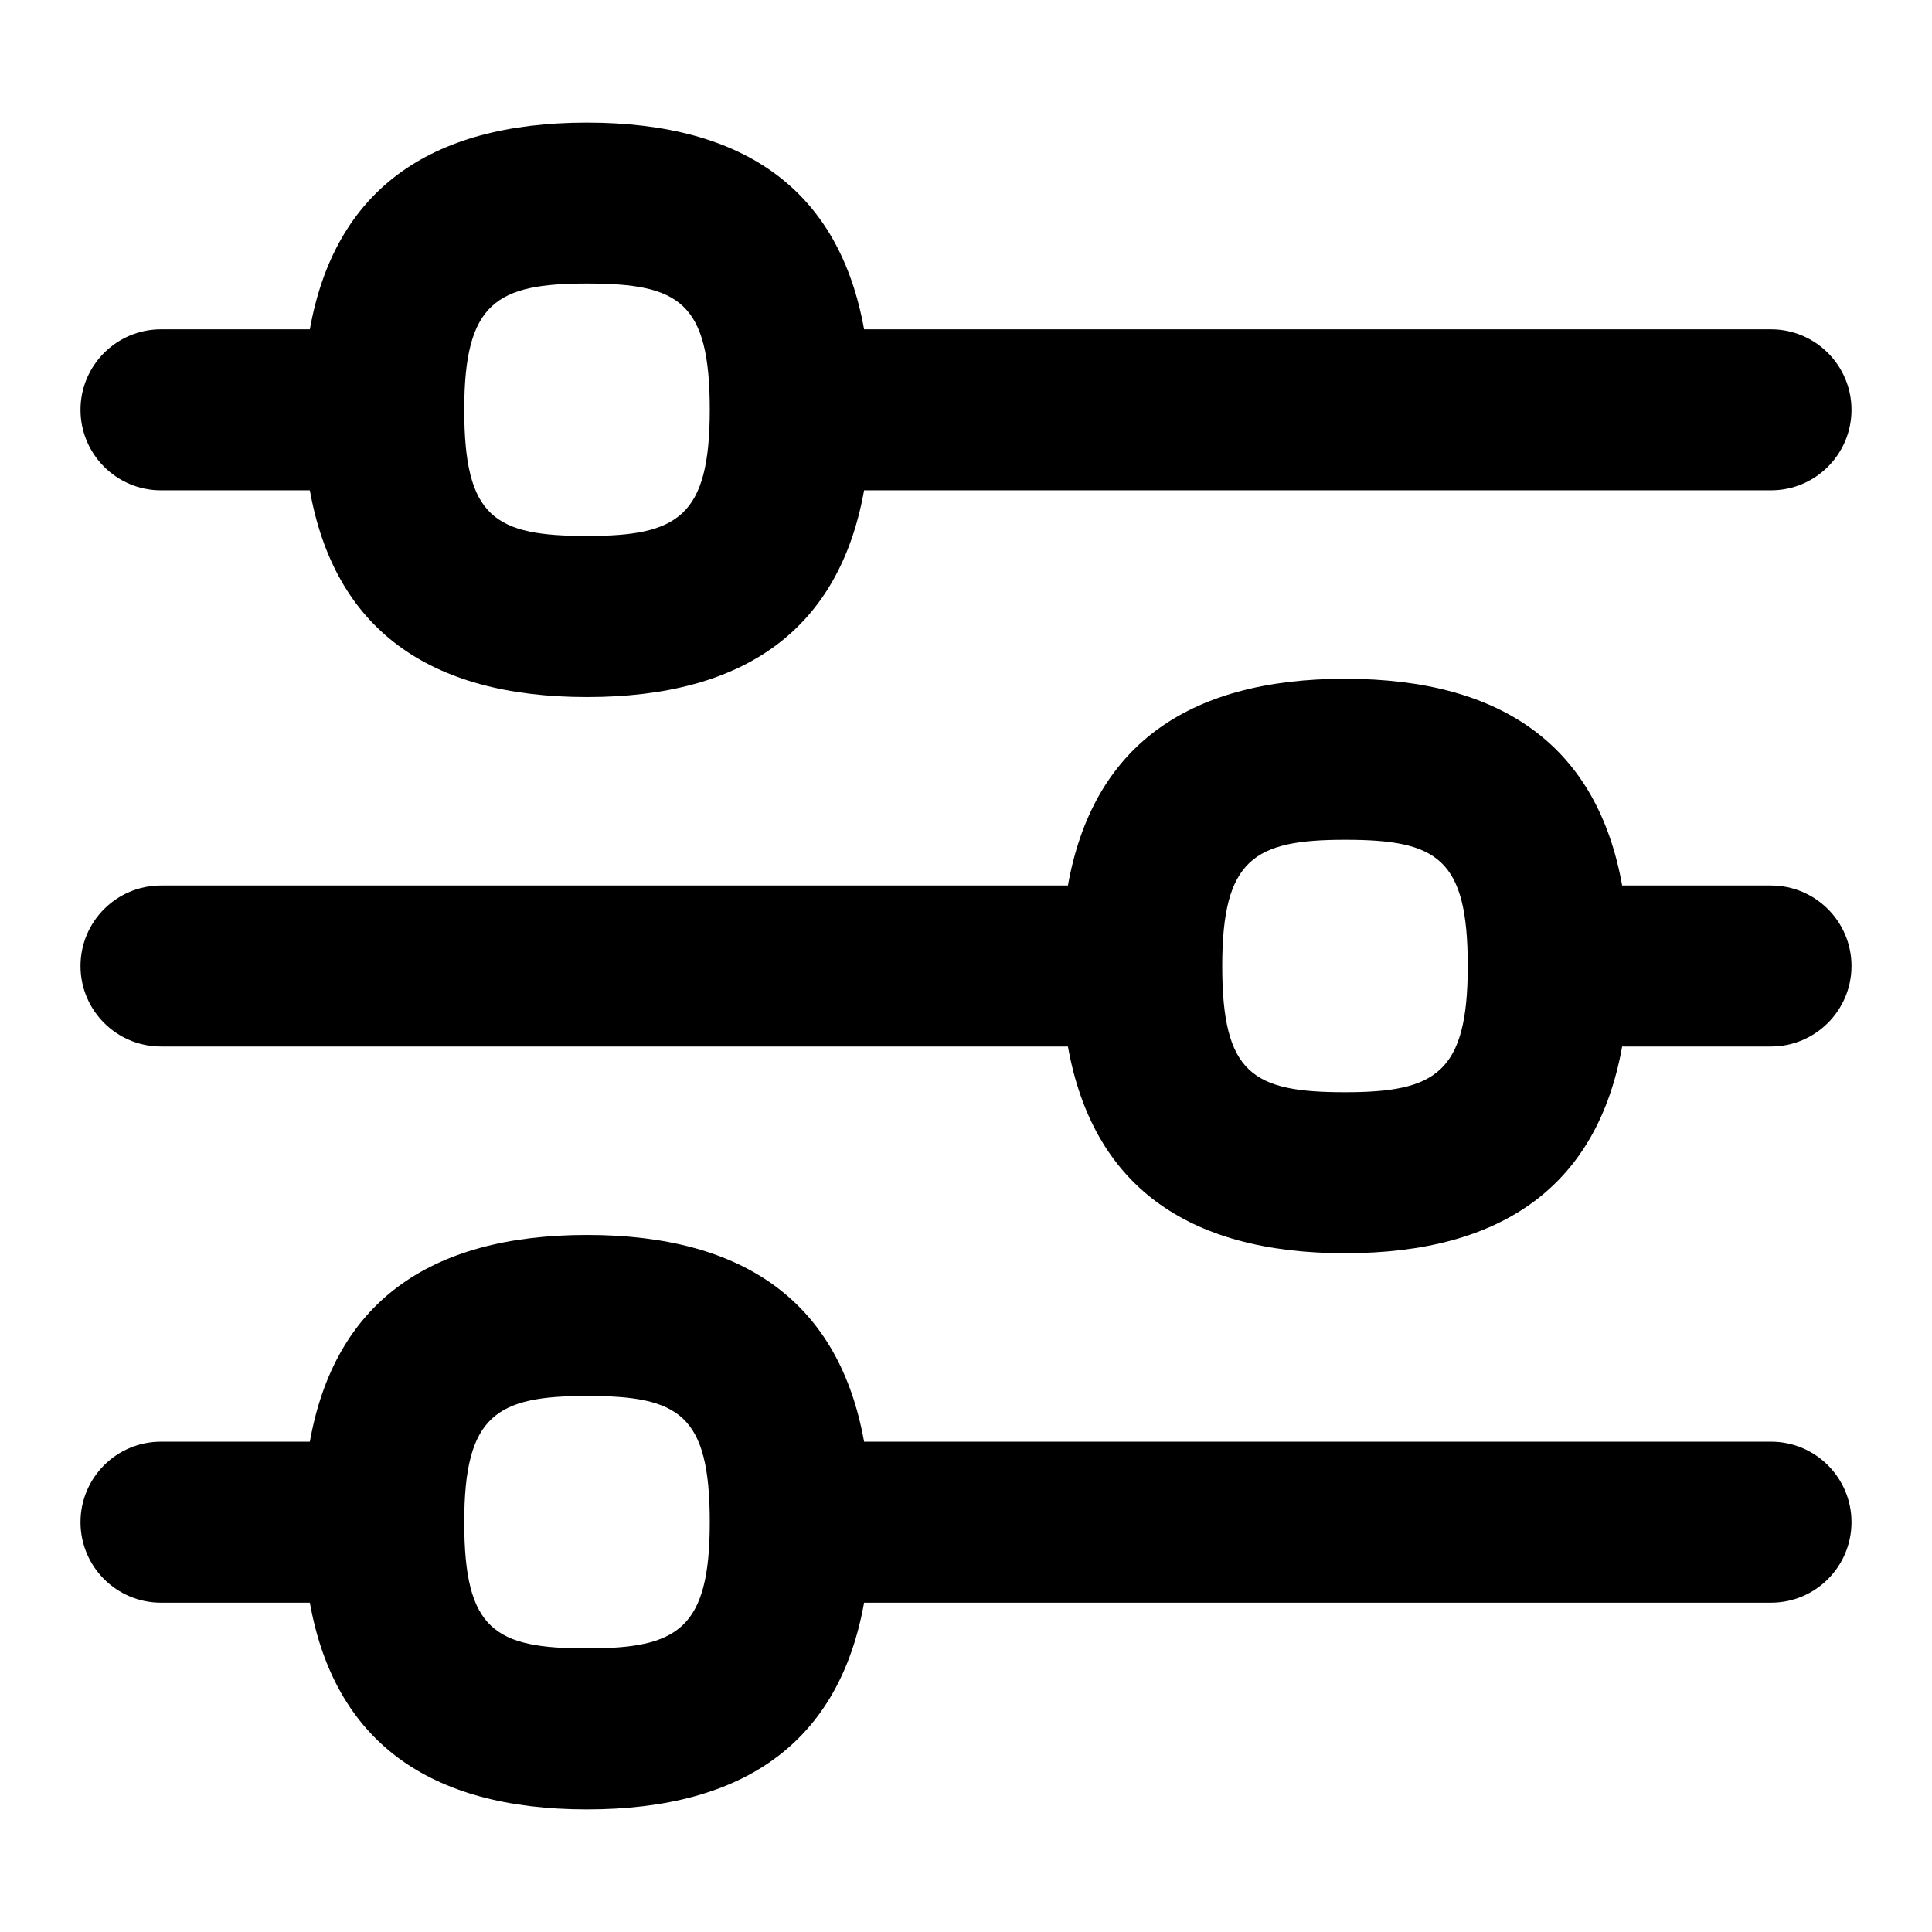 <svg width="24" height="24" viewBox="0 0 24 24" fill="none" xmlns="http://www.w3.org/2000/svg">
<path d="M2 6.091H3.849C4.155 7.796 5.309 8.659 7.292 8.659C9.275 8.659 10.429 7.796 10.734 6.091H22C22.552 6.091 23 5.643 23 5.091C23 4.539 22.552 4.091 22 4.091H10.734C10.428 2.386 9.275 1.523 7.292 1.523C5.309 1.523 4.155 2.386 3.849 4.091H2C1.448 4.091 1 4.539 1 5.091C1 5.643 1.448 6.091 2 6.091ZM7.292 3.522C8.436 3.522 8.817 3.749 8.817 5.09C8.817 6.422 8.418 6.658 7.292 6.658C6.147 6.658 5.767 6.431 5.767 5.09C5.767 3.758 6.167 3.522 7.292 3.522Z" fill="black"/>
<path d="M22 11H20.151C19.845 9.295 18.691 8.432 16.708 8.432C14.725 8.432 13.571 9.295 13.266 11H2C1.448 11 1 11.448 1 12C1 12.552 1.448 13 2 13H13.266C13.572 14.705 14.725 15.568 16.708 15.568C18.691 15.568 19.845 14.705 20.151 13H22C22.552 13 23 12.552 23 12C23 11.448 22.552 11 22 11ZM16.708 13.568C15.564 13.568 15.183 13.341 15.183 12C15.183 10.668 15.582 10.432 16.708 10.432C17.853 10.432 18.233 10.659 18.233 12C18.233 13.331 17.833 13.568 16.708 13.568Z" fill="black"/>
<path d="M22 17.909H10.734C10.428 16.204 9.275 15.341 7.292 15.341C5.309 15.341 4.155 16.204 3.849 17.909H2C1.448 17.909 1 18.356 1 18.909C1 19.462 1.448 19.909 2 19.909H3.849C4.155 21.614 5.308 22.477 7.292 22.477C9.276 22.477 10.429 21.614 10.734 19.909H22C22.552 19.909 23 19.462 23 18.909C23 18.356 22.552 17.909 22 17.909ZM7.292 20.477C6.147 20.477 5.767 20.25 5.767 18.909C5.767 17.578 6.167 17.341 7.292 17.341C8.436 17.341 8.817 17.568 8.817 18.909C8.817 20.24 8.418 20.477 7.292 20.477Z" fill="black"/>
</svg>
